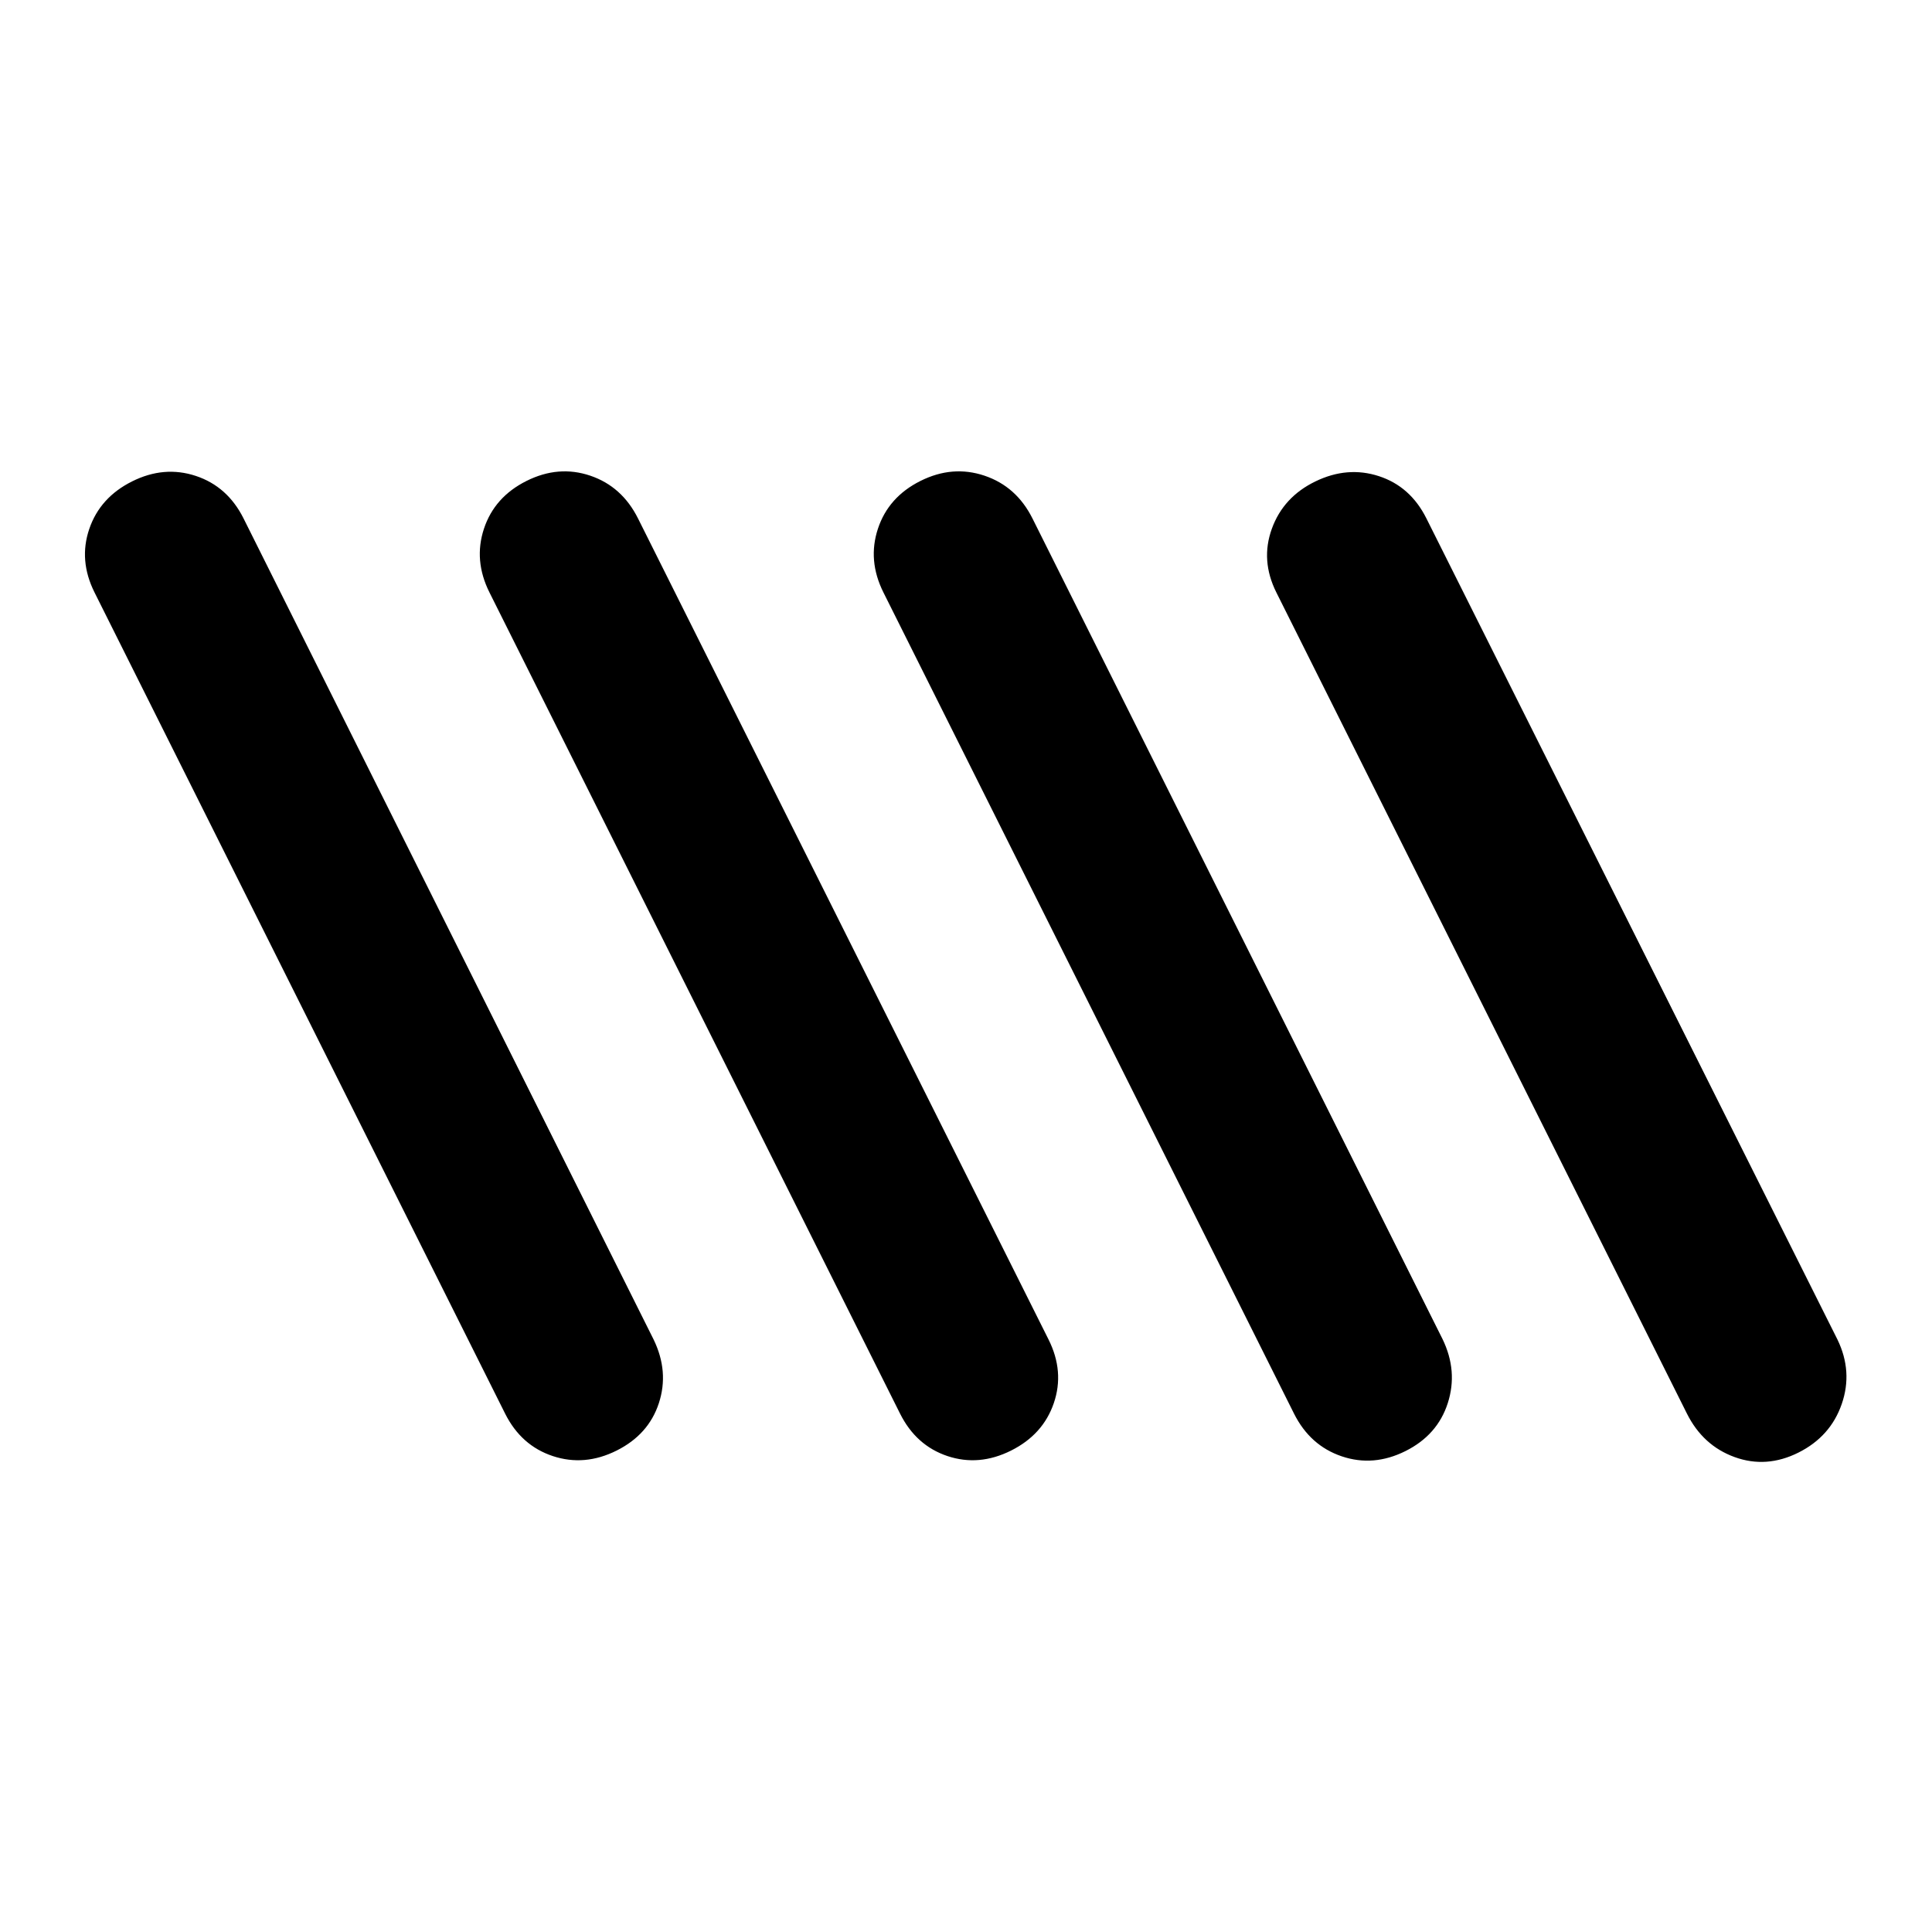 <svg xmlns="http://www.w3.org/2000/svg" viewBox="0 -960 960 960"><path d="M893.63-238.217q-15.913 7.956-31.684 2.239-15.772-5.718-23.729-21.631l-204-408q-7.956-15.913-2.239-31.685 5.718-15.771 21.631-23.489 15.913-7.717 31.565-2.619 15.652 5.098 23.609 21.011l204.239 408q7.717 15.913 2.119 32.065-5.597 16.152-21.511 24.109Zm-587.239-1q-15.913 7.956-31.685 2.739-15.771-5.218-23.728-21.131l-204-408q-7.956-15.913-2.62-31.565 5.338-15.652 21.25-23.609 15.914-7.956 31.685-2.739 15.772 5.218 23.729 21.131l203.761 408q7.717 15.913 2.619 31.565-5.098 15.652-21.011 23.609Zm196 0q-15.913 7.956-31.565 2.739-15.652-5.218-23.609-21.131l-204-408q-7.956-15.913-2.739-31.685 5.218-15.771 21.131-23.728 15.913-7.956 31.685-2.619 15.771 5.337 23.728 21.25l204 408q7.956 15.913 2.619 31.565-5.337 15.652-21.25 23.609Zm196 .239q-15.913 7.956-31.685 2.619-15.771-5.337-23.728-21.25l-204-408q-7.956-15.913-2.739-31.685 5.217-15.771 21.131-23.728 15.913-7.956 31.804-2.619 15.891 5.337 23.848 21.25L716.783-294.63q7.717 15.913 2.619 31.804-5.098 15.891-21.011 23.848Z"/></svg>
